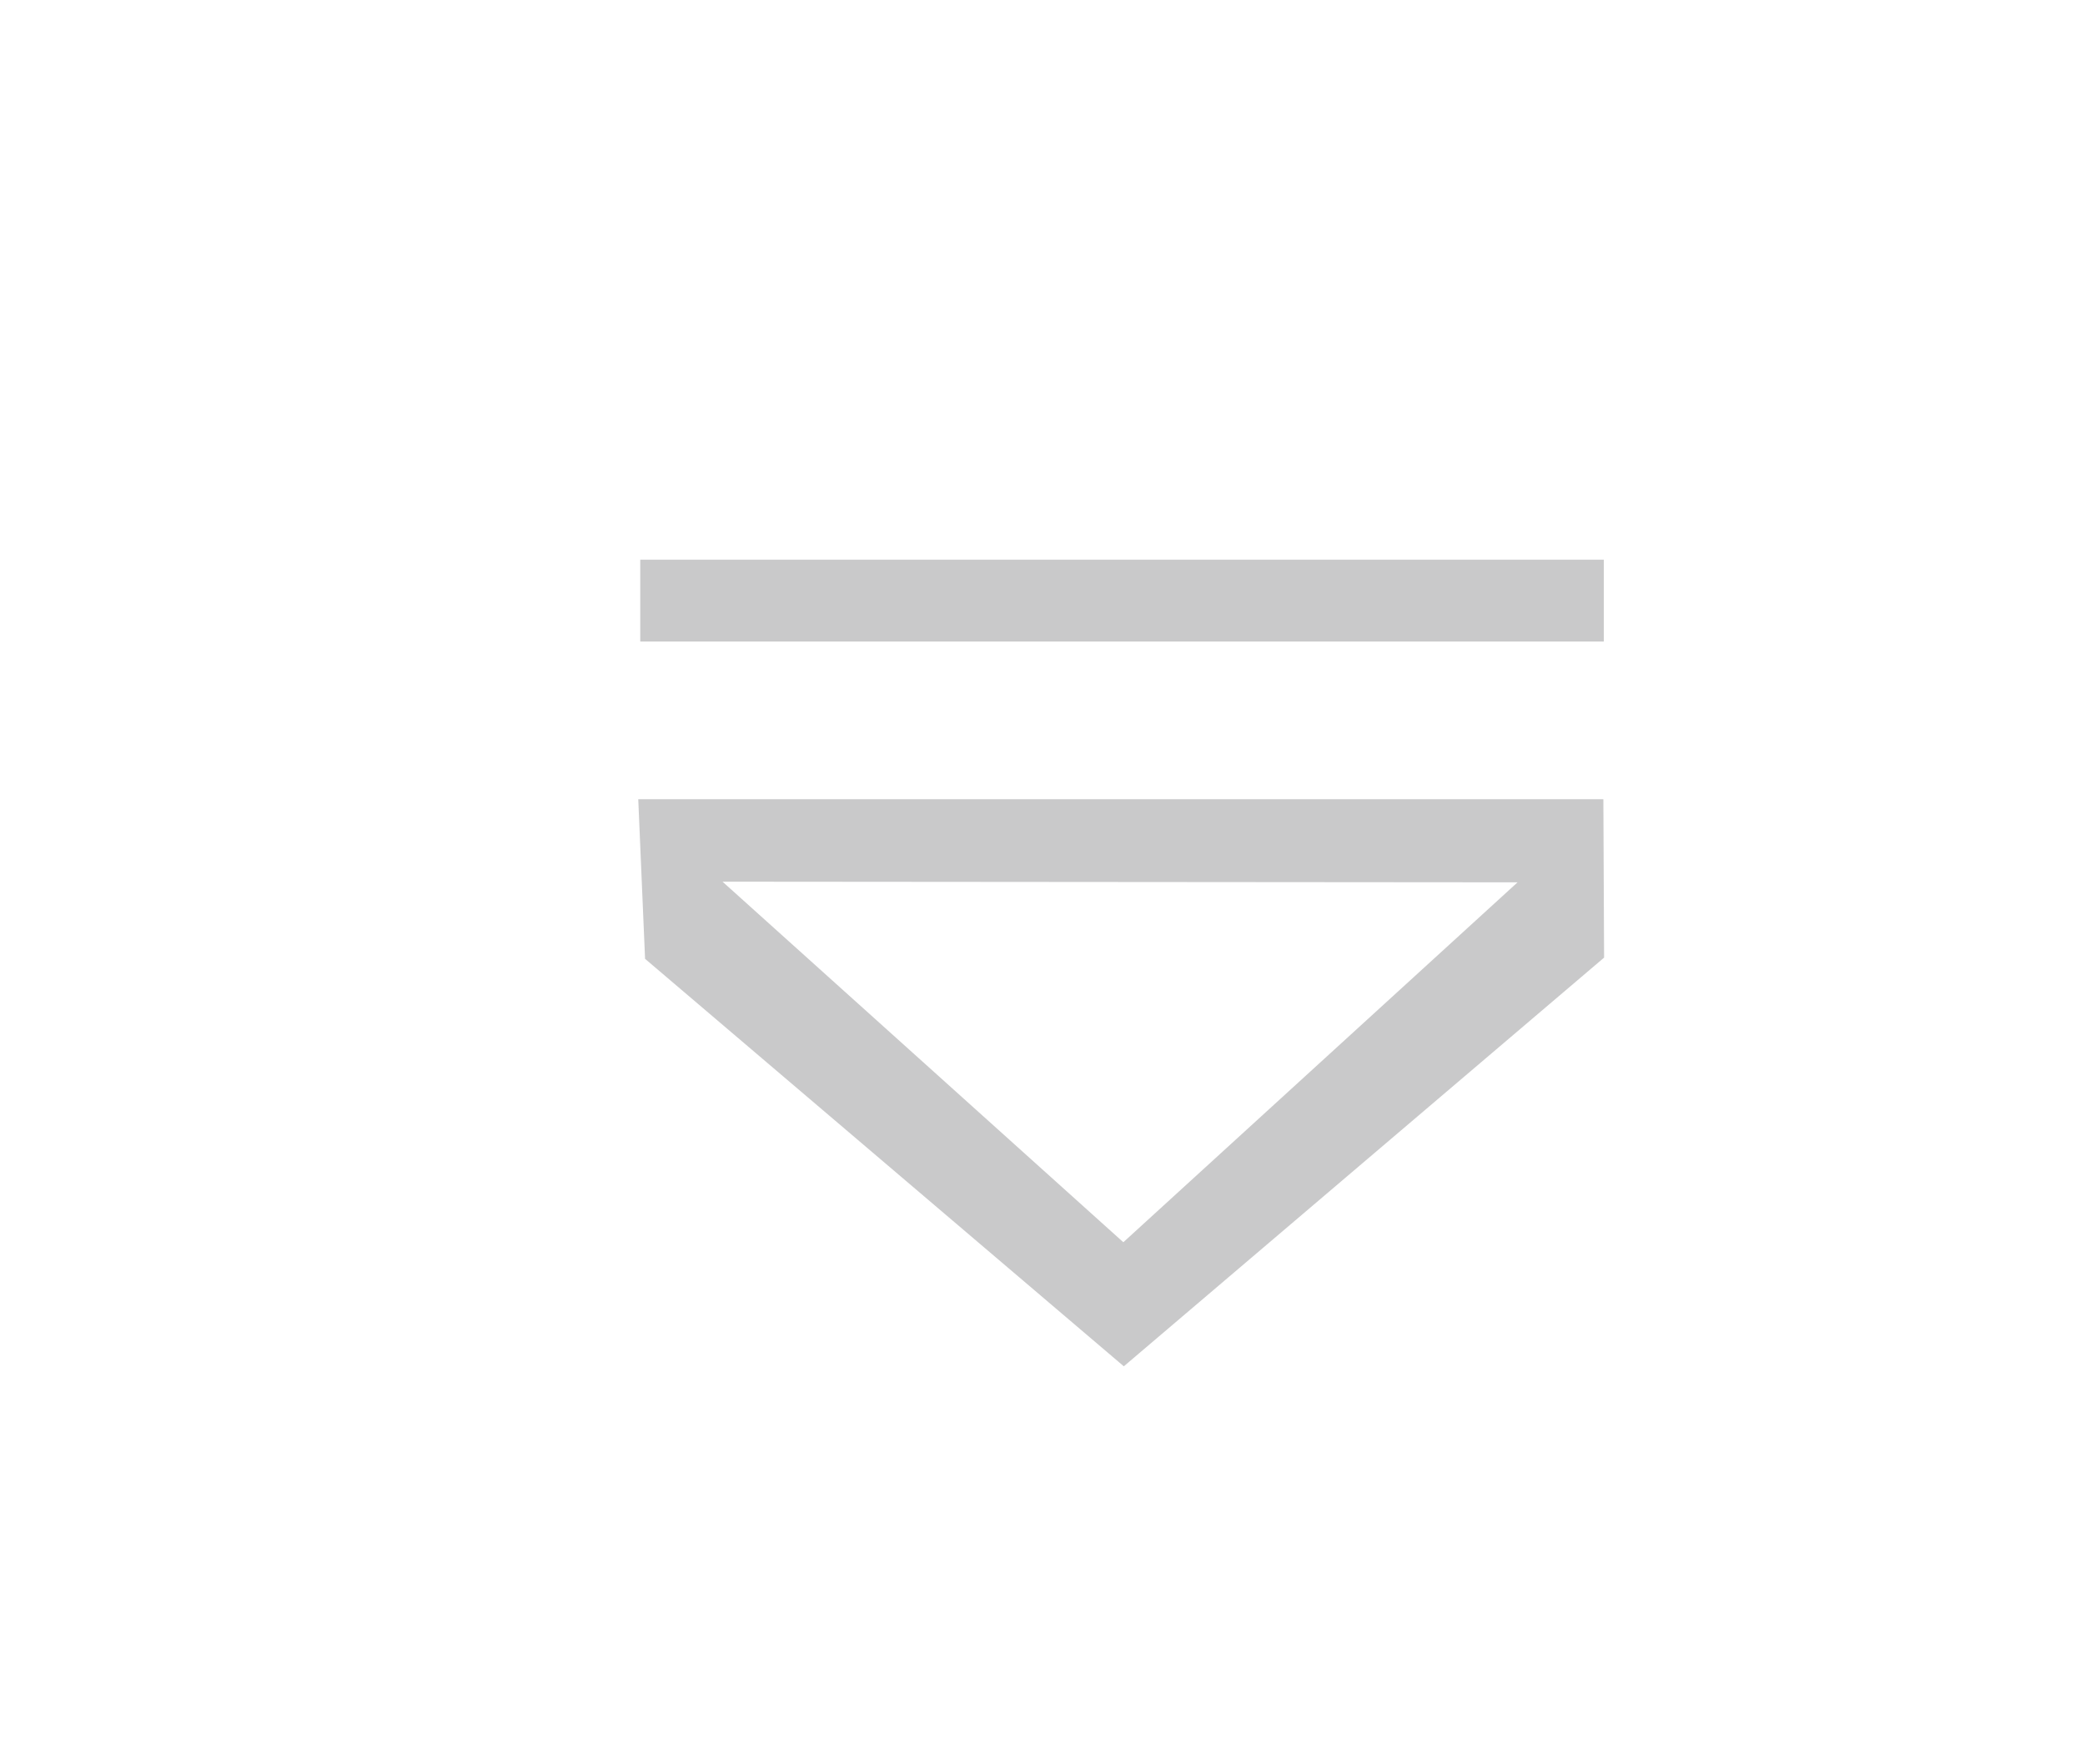 <?xml version="1.0" encoding="utf-8"?>
<!-- Generator: Adobe Illustrator 15.0.0, SVG Export Plug-In . SVG Version: 6.00 Build 0)  -->
<!DOCTYPE svg PUBLIC "-//W3C//DTD SVG 1.1//EN" "http://www.w3.org/Graphics/SVG/1.1/DTD/svg11.dtd">
<svg version="1.1" id="nor_1_" xmlns="http://www.w3.org/2000/svg" xmlns:xlink="http://www.w3.org/1999/xlink" x="0px" y="0px"
	 width="26px" height="22px" viewBox="0 0 26 22" enable-background="new 0 0 26 22" xml:space="preserve">
<g id="nor">
	<g>
		<path fill-rule="evenodd" clip-rule="evenodd" fill="#C9C9CA" d="M19.994,9.966H7.959l0.085,1.99l5.97,5.081l5.989-5.096
			L19.994,9.966z M14.008,15.49L9.01,10.994l9.914,0.008L14.008,15.49z M20,6.979H7.984V8H20V6.979z"/>
	</g>
</g>
</svg>
